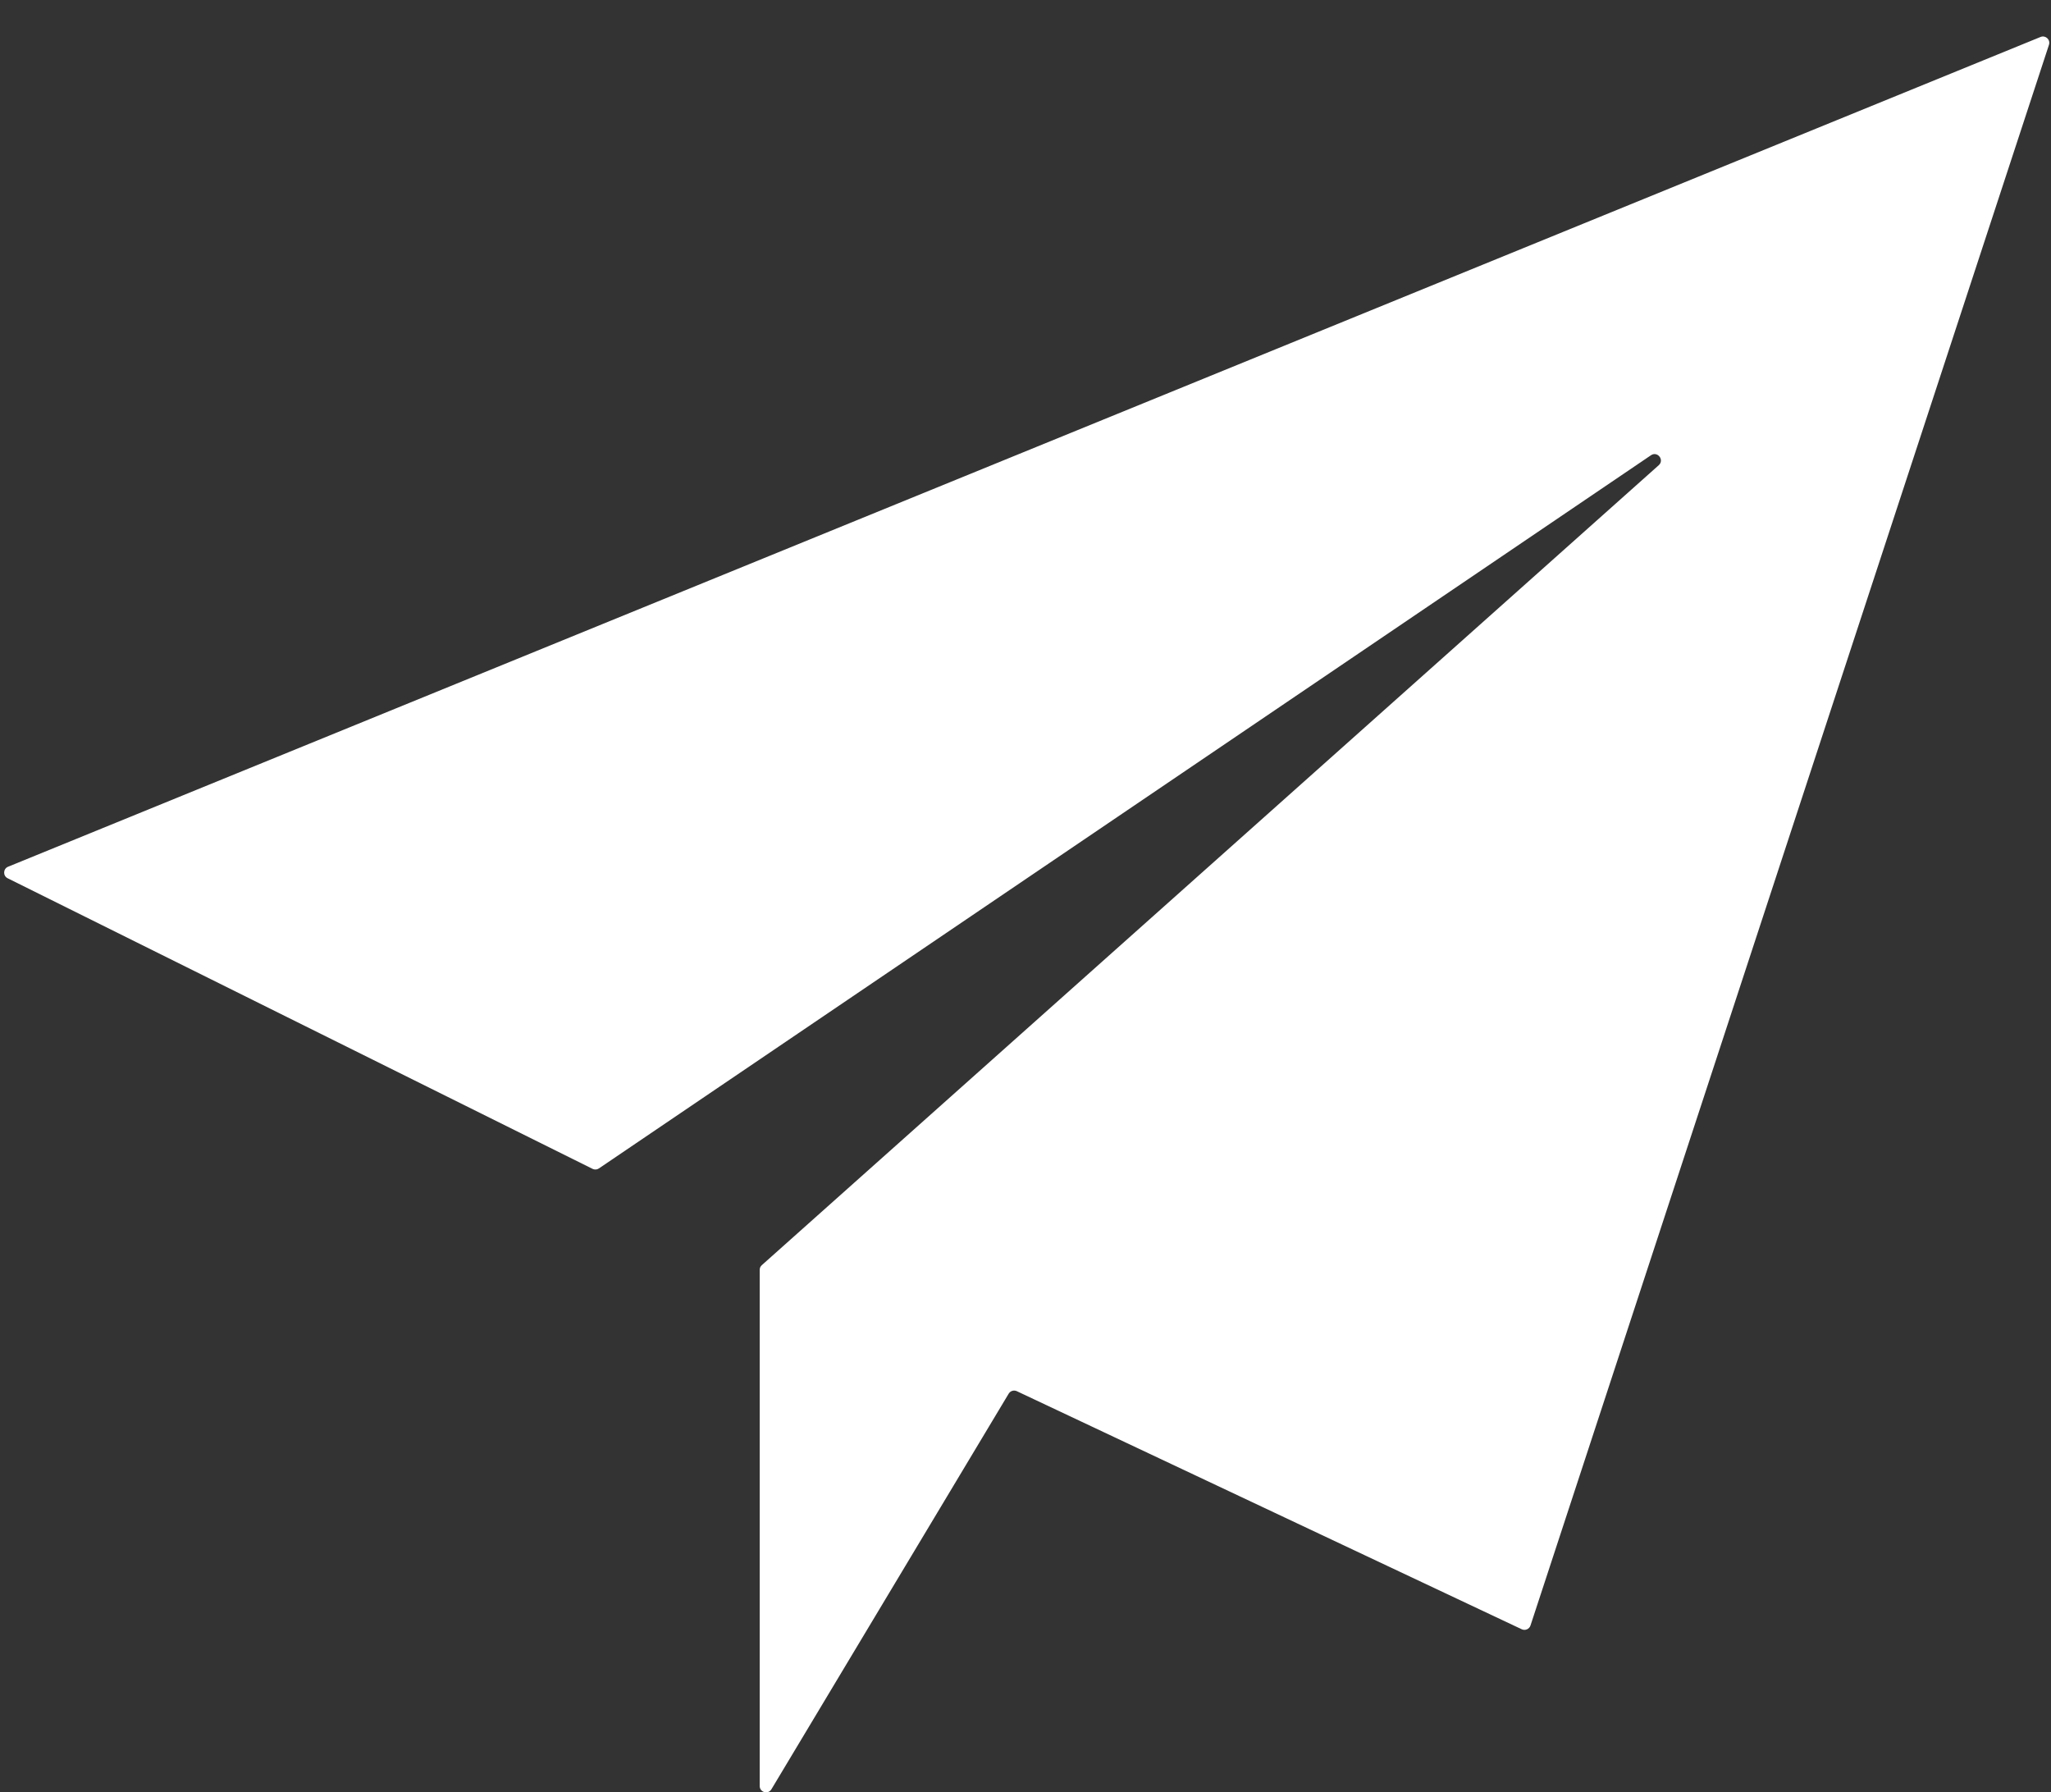 <?xml version="1.0" encoding="UTF-8"?>
<svg id="Layer_1" xmlns="http://www.w3.org/2000/svg" version="1.1" viewBox="0 0 222 193.97">
  <rect x="0" y="0" width="222" height="193.97" fill="#333333" stroke="none"/>
  <!-- Generator: Adobe Illustrator 29.0.0, SVG Export Plug-In . SVG Version: 2.1.0 Build 186)  -->
  <defs>
    <style>
      .st0 {
        fill: #fff;
      }
    </style>
  </defs>
  <path class="st0" d="M.88,93.8L220.87,4c.54-.22,1.09.29.91.85l-56.12,171.07c-.13.39-.57.58-.94.41l-54.66-25.77c-.32-.15-.7-.03-.88.27l-25.68,42.81c-.36.6-1.27.34-1.27-.35v-55.86c0-.2.08-.38.23-.51l97.08-86.57c.64-.57-.13-1.56-.84-1.08l-113.87,77.18c-.2.14-.47.16-.69.05L.83,95.05c-.53-.26-.5-1.03.05-1.25Z"/>
</svg>